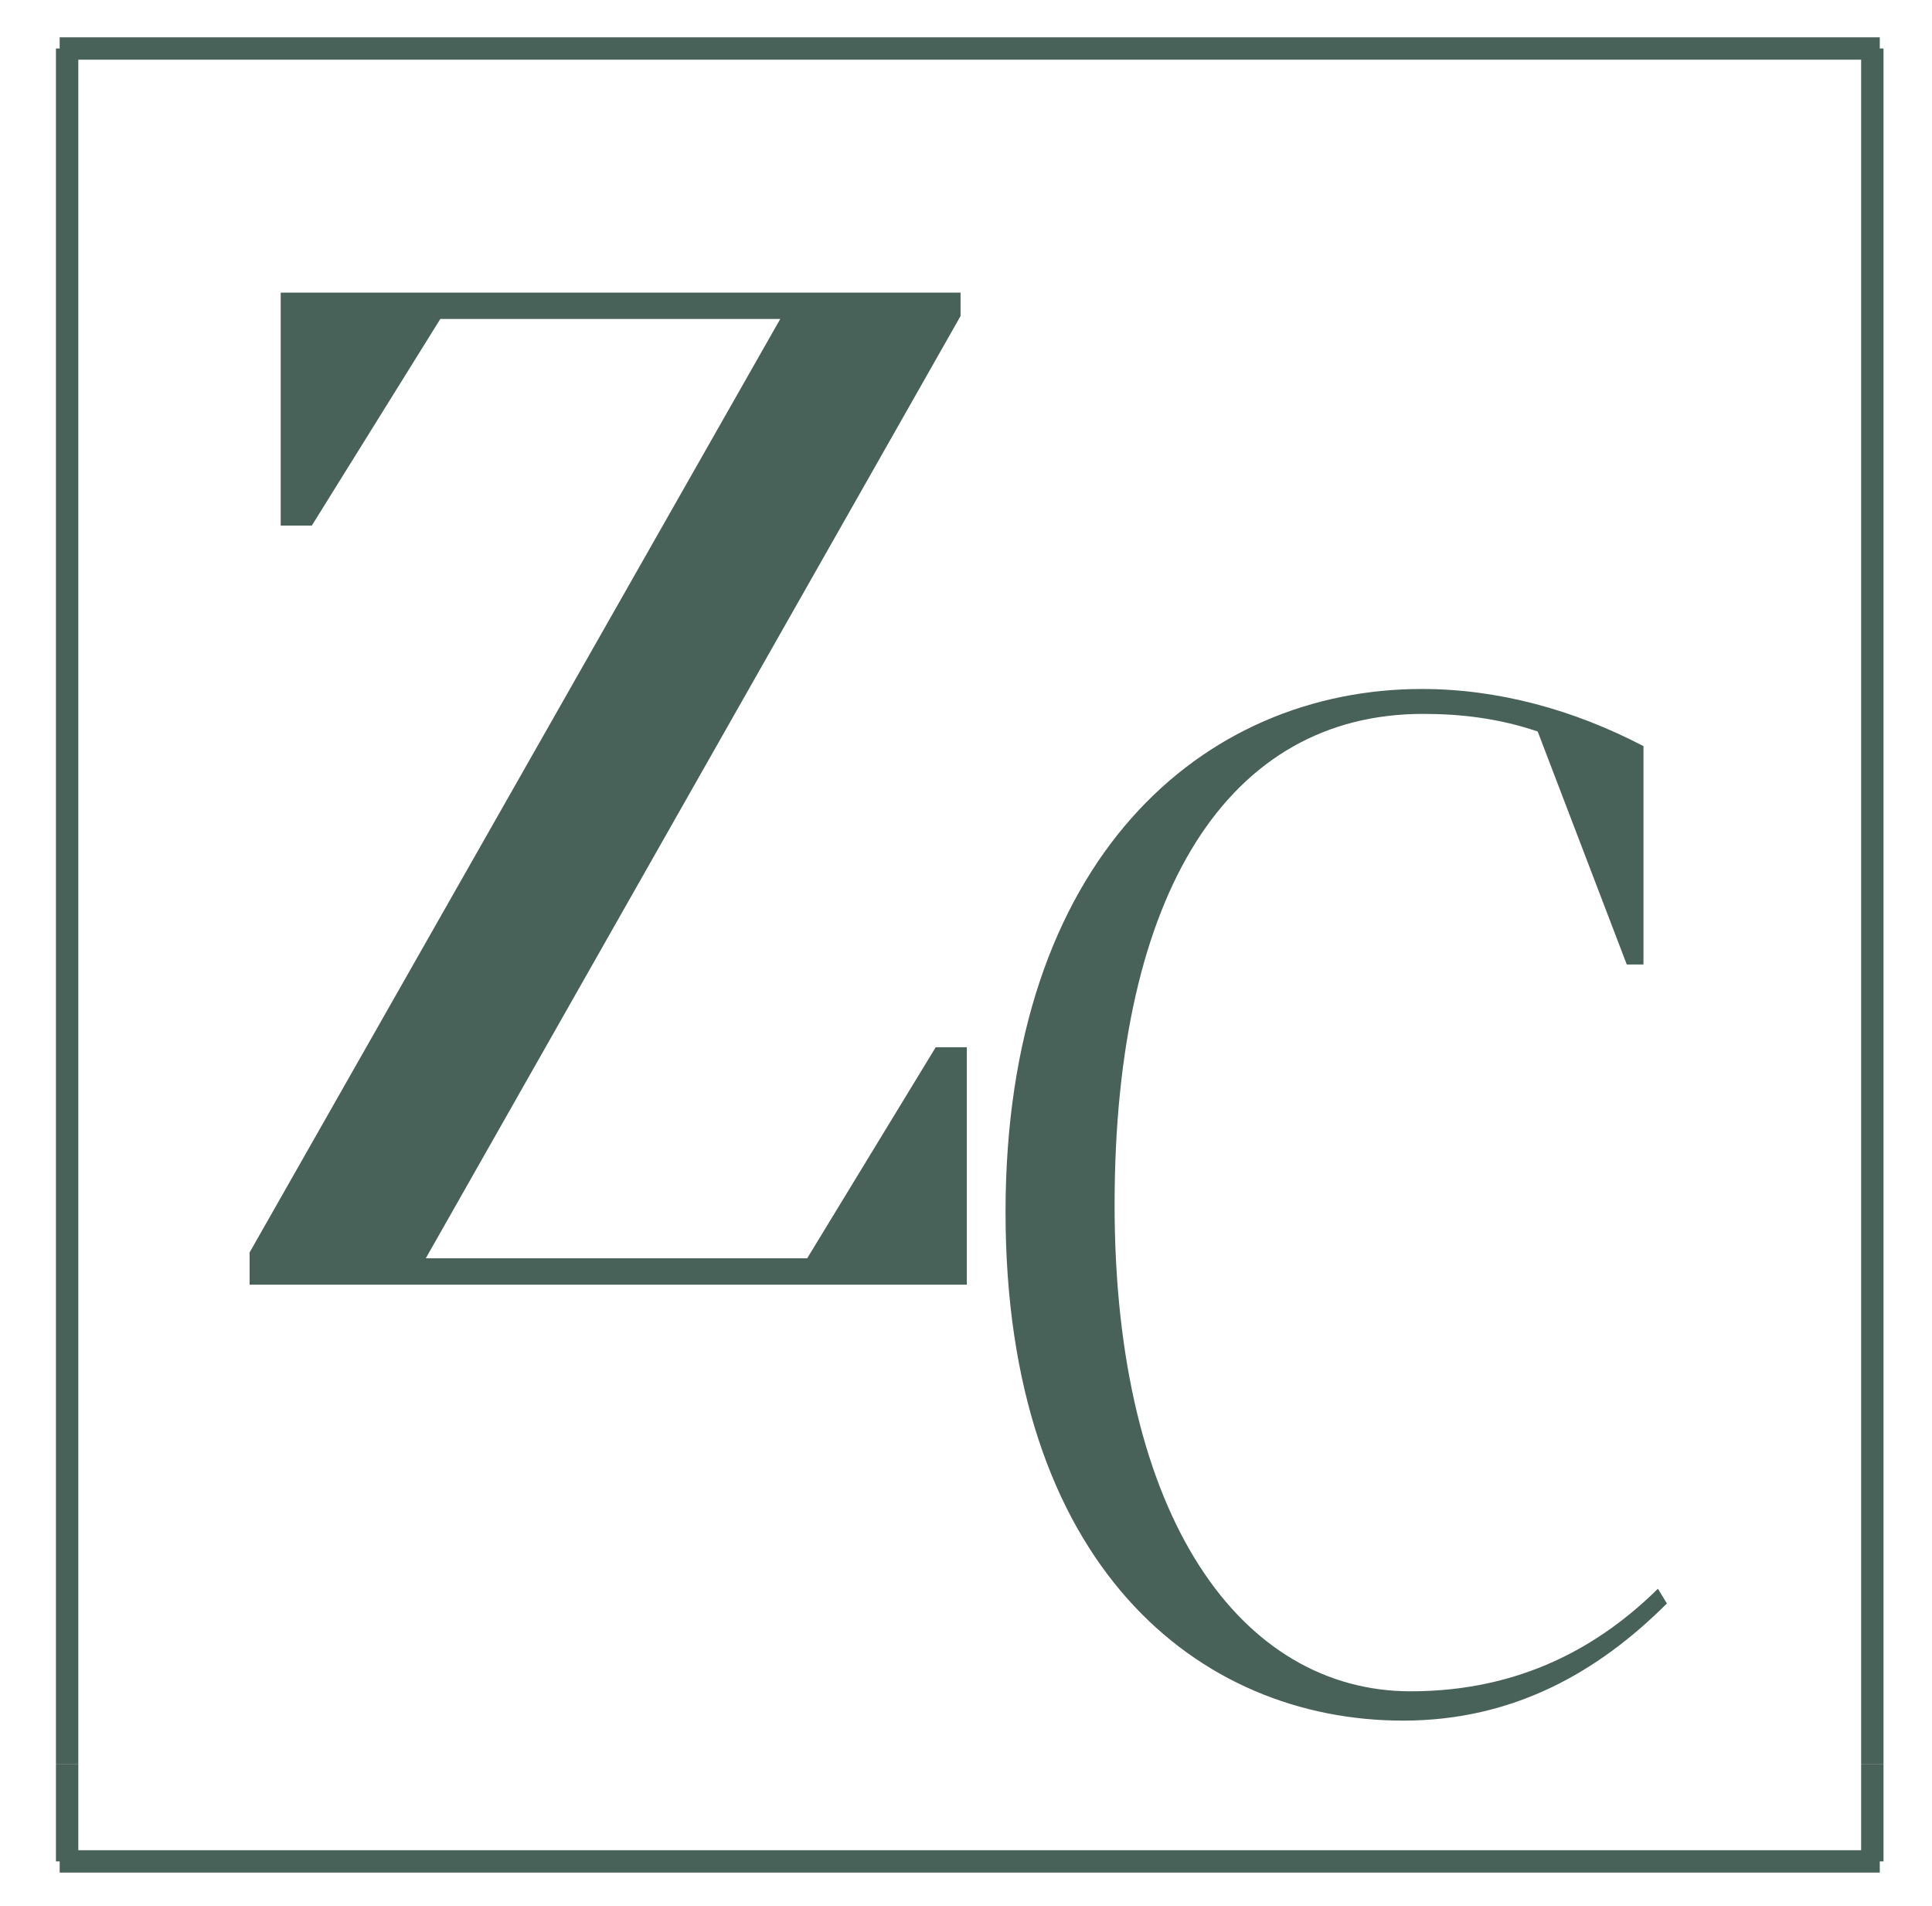 <?xml version="1.0" encoding="UTF-8"?><svg id="Lag_1" xmlns="http://www.w3.org/2000/svg" viewBox="0 0 259 255.5"><defs><style>.cls-1{fill:none;stroke:#496259;stroke-miterlimit:10;stroke-width:3px;}.cls-2{fill:#496259;}</style></defs><path class="cls-2" d="M223.47,214.92c-9.25,9.23-20.6,15.71-35.38,15.71-27.46,0-53.29-20.82-53.29-68.16s26.42-70.12,55.82-70.12c10.15,0,20.3,2.75,29.7,7.66v29.27h-2.24l-11.94-31.23c-5.22-1.77-10.3-2.36-15.37-2.36-25.97,0-41.35,23.77-41.35,65.8s17.02,65.21,39.7,65.21c14.78,0,25.37-6.09,33.14-13.75l1.19,1.96Z"/><path class="cls-2" d="M129.61,140.38v31.82H33.46v-4.32L104.6,42.75H59.03l-17.23,27.7h-4.17v-31.23h91.14v3.14L57.08,168.66h51.13l17.23-28.29h4.17Z"/><line class="cls-1" x1="9" y1="6.5" x2="9" y2="236.5"/><line class="cls-1" x1="251" y1="6.5" x2="251" y2="236.5"/><line class="cls-1" x1="8" y1="6.5" x2="252" y2="6.5"/><line class="cls-1" x1="251" y1="236.5" x2="251" y2="249.5"/><line class="cls-1" x1="9" y1="236.5" x2="9" y2="249.5"/><line class="cls-1" x1="8" y1="249.5" x2="252" y2="249.5"/></svg>